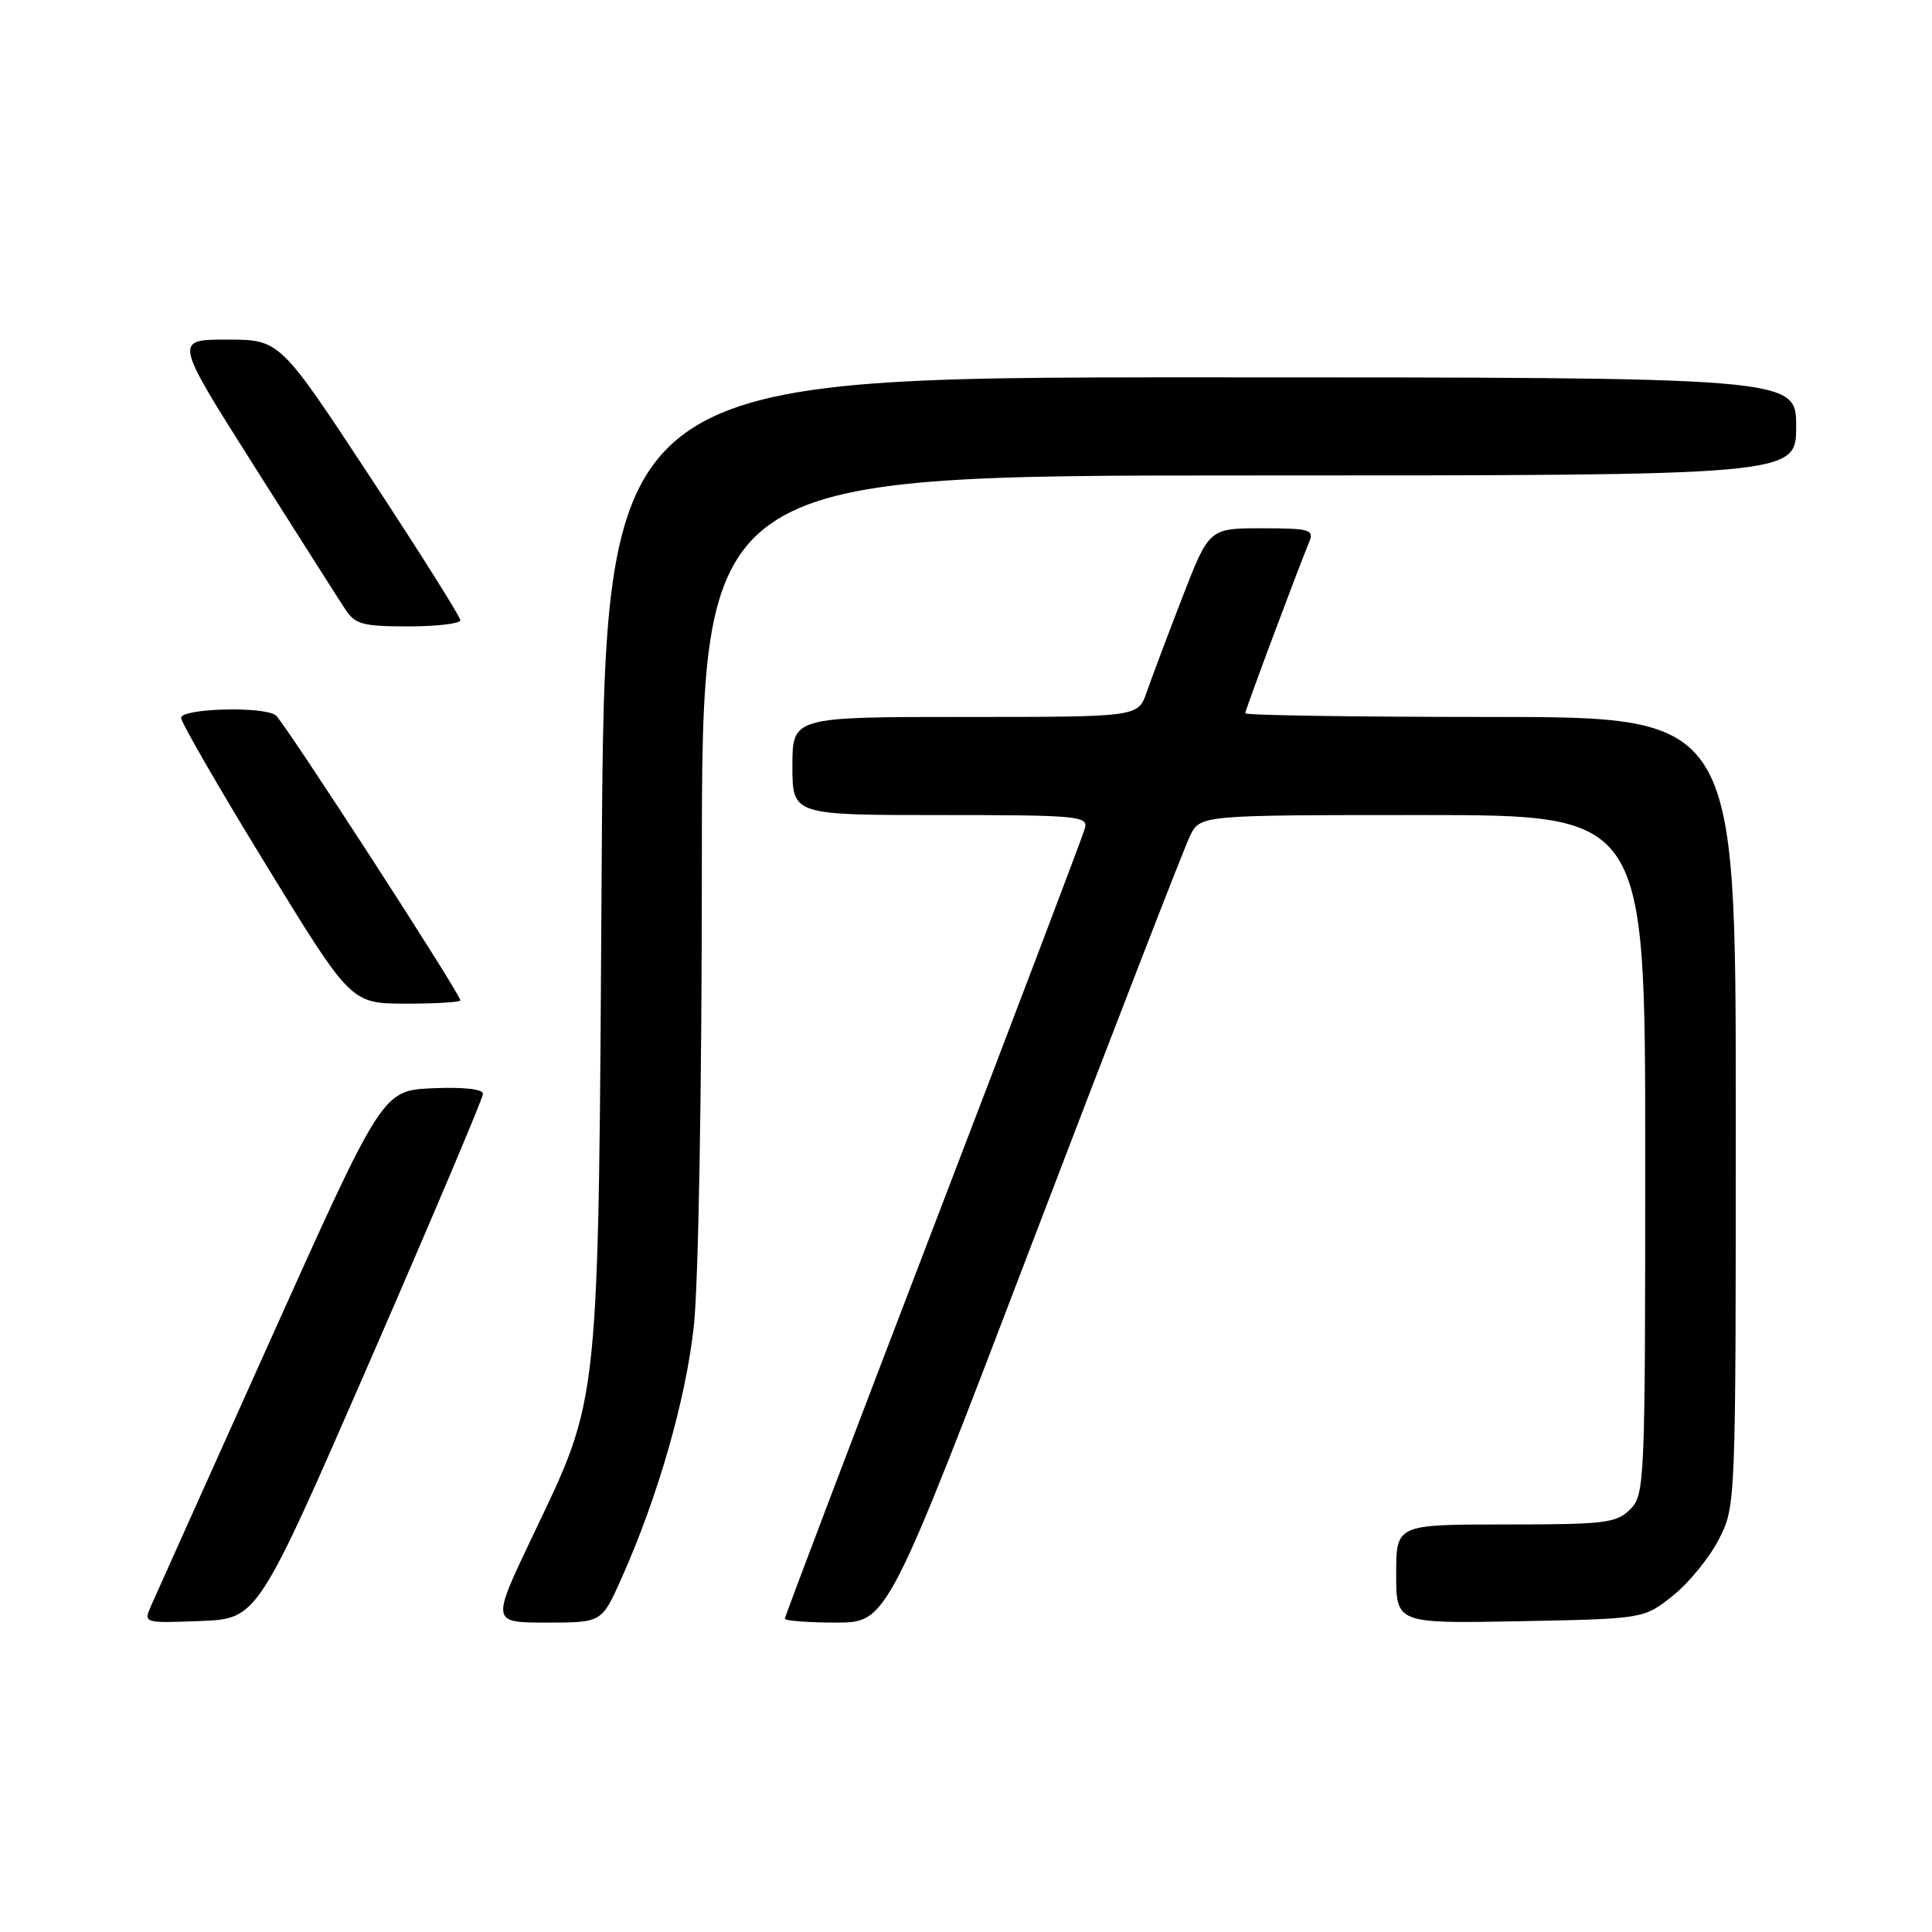 <?xml version="1.0" encoding="UTF-8" standalone="no"?>
<!DOCTYPE svg PUBLIC "-//W3C//DTD SVG 1.1//EN" "http://www.w3.org/Graphics/SVG/1.1/DTD/svg11.dtd" >
<svg xmlns="http://www.w3.org/2000/svg" xmlns:xlink="http://www.w3.org/1999/xlink" version="1.1" viewBox="0 0 256 256">
 <g >
 <path fill="currentColor"
d=" M 49.07 180.22 C 57.28 161.37 64.00 145.49 64.00 144.93 C 64.00 144.31 61.39 144.02 57.34 144.20 C 50.68 144.50 50.68 144.50 35.85 177.50 C 27.69 195.65 20.57 211.53 20.01 212.79 C 19.01 215.08 19.02 215.08 26.57 214.79 C 34.13 214.50 34.13 214.50 49.07 180.22 Z  M 82.30 209.25 C 87.15 198.44 90.86 185.52 91.93 175.79 C 92.55 170.18 93.00 144.32 93.00 114.54 C 93.00 63.00 93.00 63.00 165.50 63.00 C 238.00 63.00 238.00 63.00 238.00 56.50 C 238.00 50.00 238.00 50.00 159.07 50.00 C 80.13 50.00 80.13 50.00 79.73 114.25 C 79.27 187.62 79.59 184.59 70.47 203.75 C 65.12 215.00 65.12 215.00 72.42 215.00 C 79.73 215.00 79.73 215.00 82.30 209.25 Z  M 136.94 164.25 C 147.60 136.34 156.94 112.26 157.69 110.75 C 159.05 108.00 159.05 108.00 188.53 108.00 C 218.00 108.00 218.00 108.00 218.00 153.00 C 218.00 196.67 217.94 198.06 216.00 200.00 C 214.18 201.82 212.67 202.00 199.50 202.00 C 185.00 202.00 185.00 202.00 185.00 208.57 C 185.00 215.13 185.00 215.13 201.41 214.82 C 217.82 214.50 217.82 214.50 221.66 211.44 C 223.77 209.76 226.51 206.40 227.75 203.98 C 230.00 199.58 230.00 199.54 230.00 147.29 C 230.00 95.00 230.00 95.00 197.50 95.00 C 179.62 95.00 165.00 94.78 165.00 94.51 C 165.00 94.09 171.56 76.52 173.50 71.75 C 174.14 70.18 173.48 70.00 167.21 70.00 C 160.21 70.00 160.21 70.00 156.63 79.25 C 154.66 84.34 152.55 89.96 151.93 91.75 C 150.80 95.00 150.80 95.00 127.90 95.00 C 105.00 95.00 105.00 95.00 105.00 101.50 C 105.00 108.00 105.00 108.00 124.62 108.00 C 142.81 108.00 144.20 108.13 143.76 109.75 C 143.50 110.71 134.45 134.55 123.64 162.73 C 112.84 190.90 104.00 214.19 104.00 214.48 C 104.00 214.76 107.05 215.00 110.78 215.00 C 117.57 215.00 117.57 215.00 136.94 164.25 Z  M 61.00 132.55 C 61.00 131.69 37.56 95.50 36.53 94.77 C 34.84 93.56 24.00 93.86 24.00 95.12 C 24.00 95.73 29.06 104.50 35.25 114.60 C 46.50 132.97 46.50 132.97 53.75 132.99 C 57.74 132.99 61.00 132.80 61.00 132.55 Z  M 61.00 82.19 C 61.00 81.74 55.62 73.19 49.04 63.19 C 37.08 45.00 37.08 45.00 30.07 45.00 C 23.07 45.00 23.07 45.00 33.66 61.73 C 39.49 70.94 44.93 79.49 45.75 80.73 C 47.05 82.73 48.06 83.00 54.12 83.00 C 57.90 83.00 61.00 82.63 61.00 82.19 Z "/>
</g>
</svg>